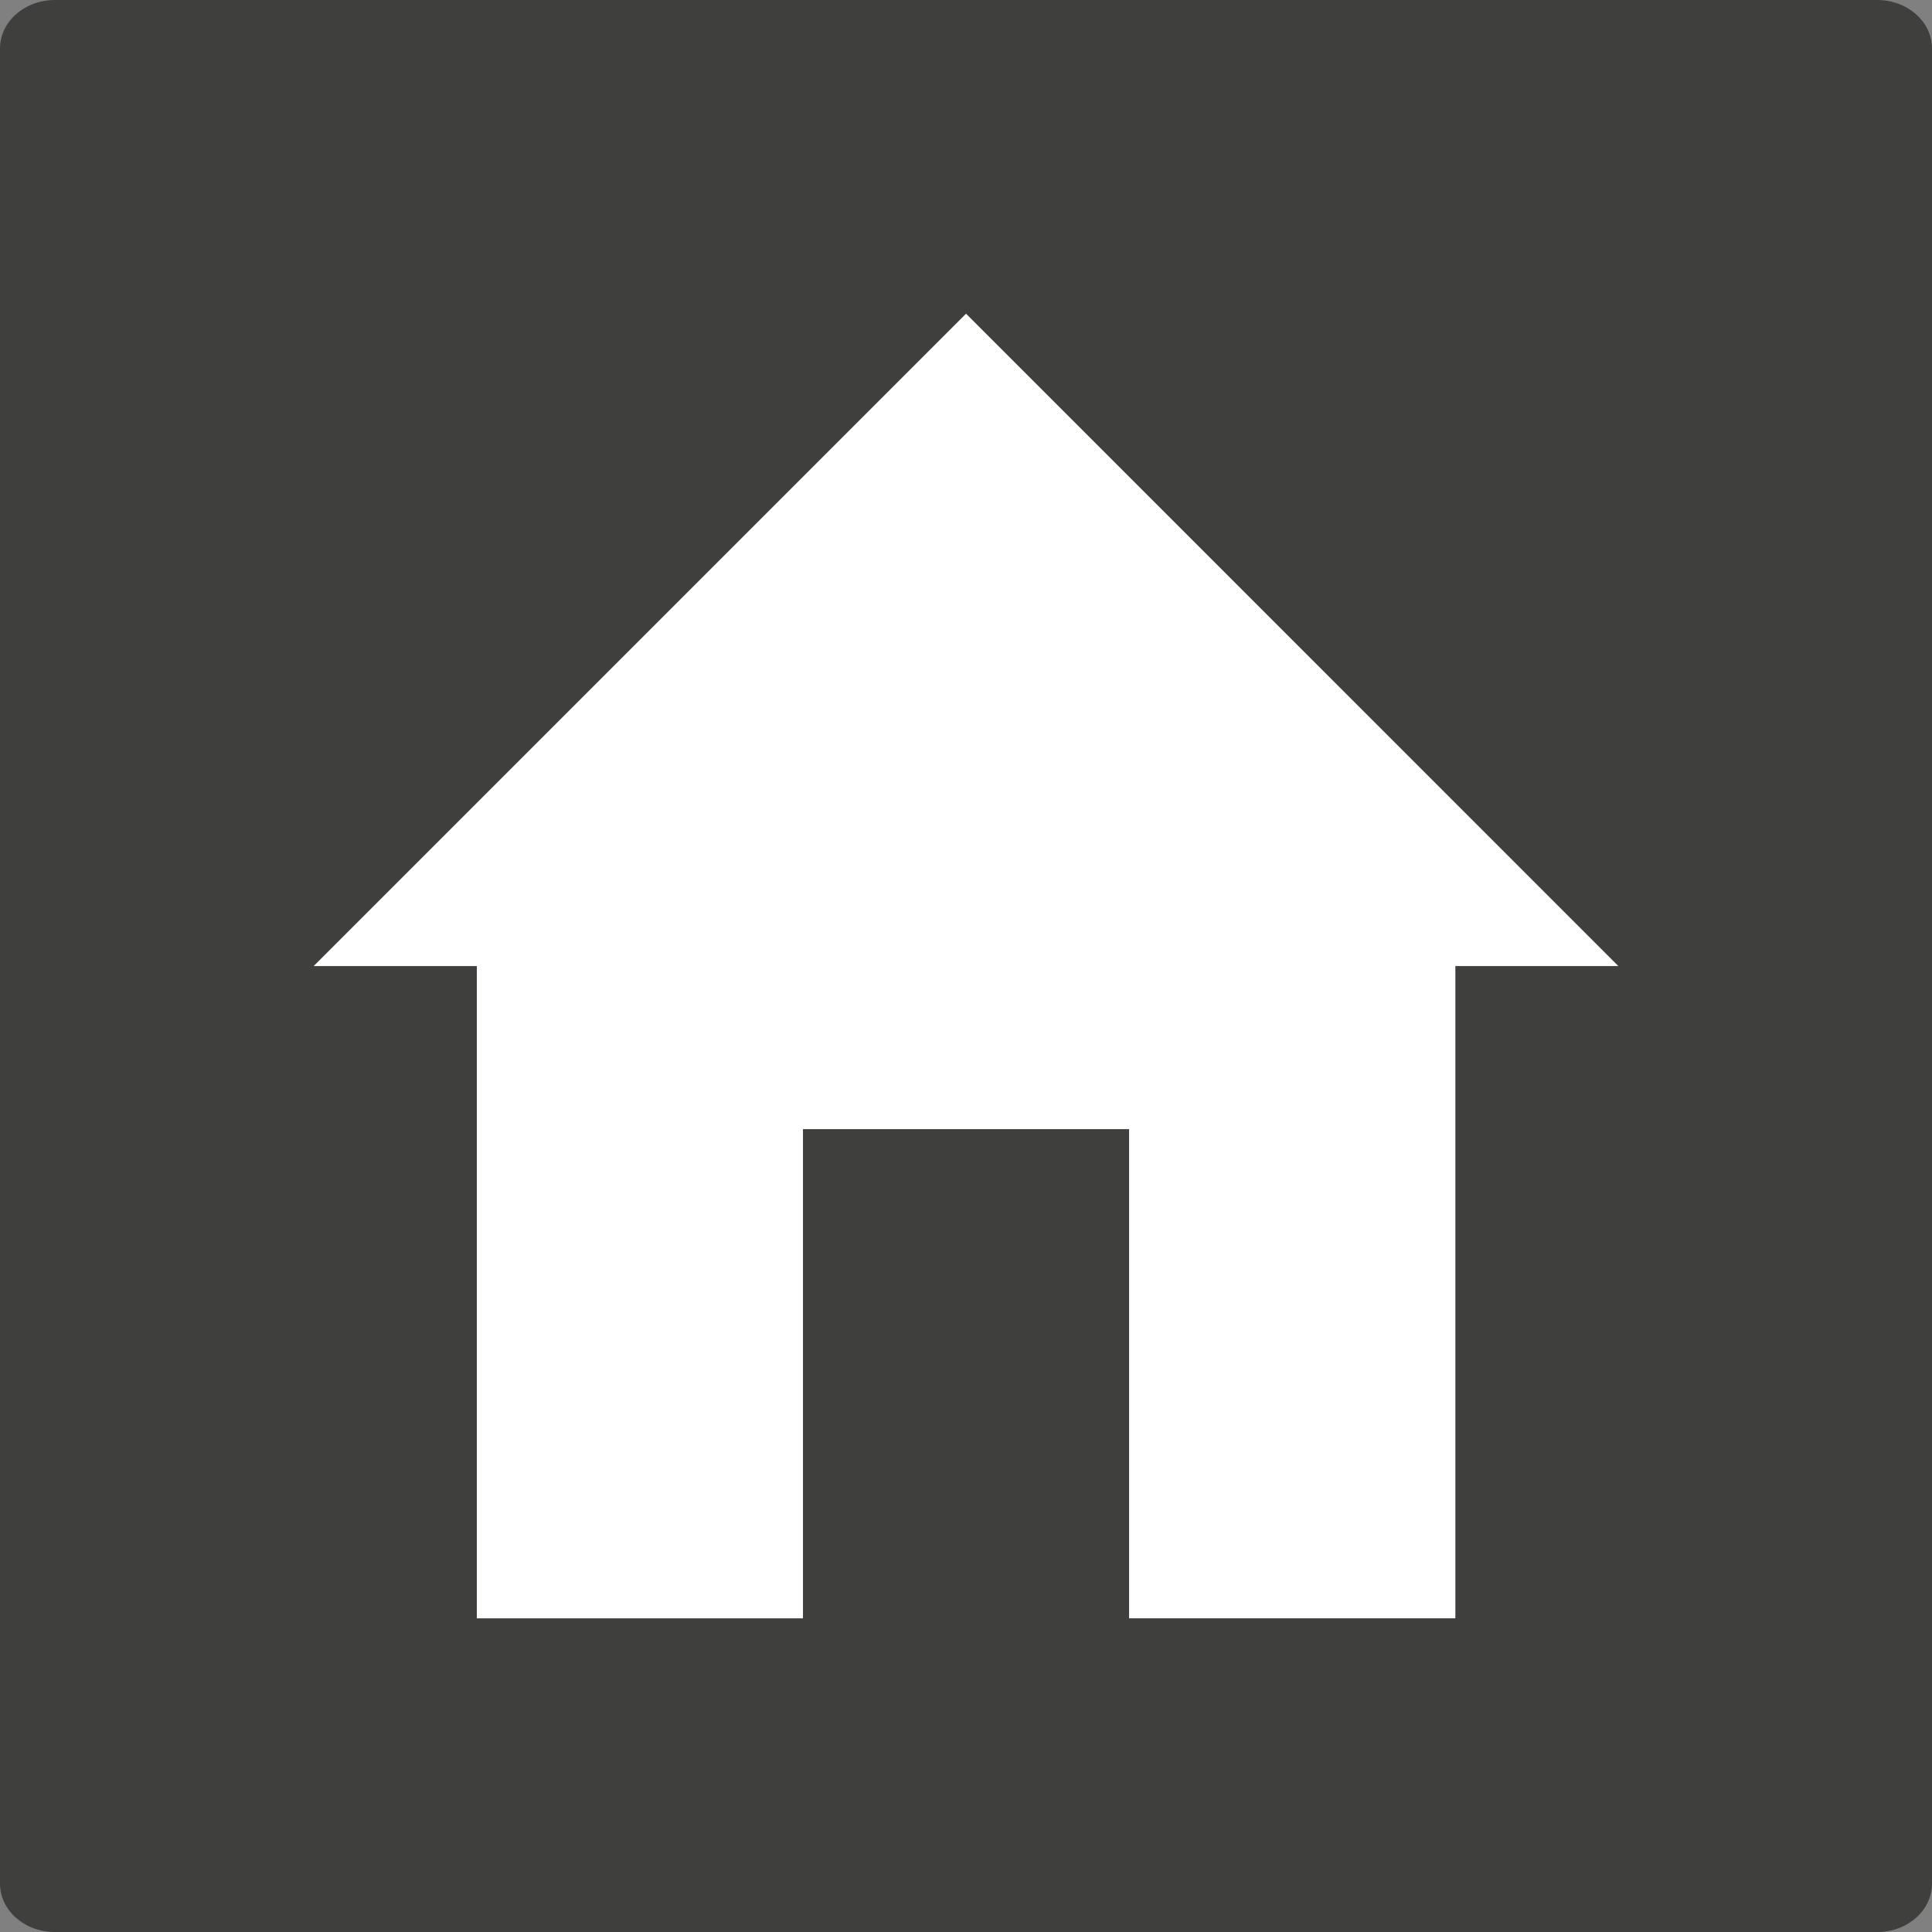 <?xml version="1.0" encoding="utf-8"?>
<!-- Generator: Adobe Illustrator 16.0.0, SVG Export Plug-In . SVG Version: 6.00 Build 0)  -->
<!DOCTYPE svg PUBLIC "-//W3C//DTD SVG 1.1//EN" "http://www.w3.org/Graphics/SVG/1.1/DTD/svg11.dtd">
<svg version="1.1" id="Calque_1" xmlns="http://www.w3.org/2000/svg" xmlns:xlink="http://www.w3.org/1999/xlink" x="0px" y="0px"
	 width="162.188px" height="162.193px" viewBox="0 0 162.188 162.193" enable-background="new 0 0 162.188 162.193"
	 xml:space="preserve">
<rect x="0" y="0" width="162.188" height="162.193" fill="#808080" stroke="none"/>
<g>
	<path fill="#3F3F3D" d="M157.585,0H4.615C2.067,0,0,1.827,0,4.063v154.062c0,2.248,2.066,4.068,4.615,4.068h152.97
		c2.549,0,4.603-1.82,4.603-4.068V4.063C162.188,1.827,160.134,0,157.585,0z M122.172,81.097v54.758H94.786V94.787H67.407v41.069
		h-27.38V81.097H26.339l54.758-54.759l54.752,54.759H122.172z"/>
	<polygon fill="#FFFFFF" points="26.339,81.097 40.028,81.097 40.028,135.855 67.407,135.855 67.407,94.787 94.786,94.787 
		94.786,135.855 122.172,135.855 122.172,81.097 135.849,81.097 81.097,26.339 	"/>
</g>
</svg>
